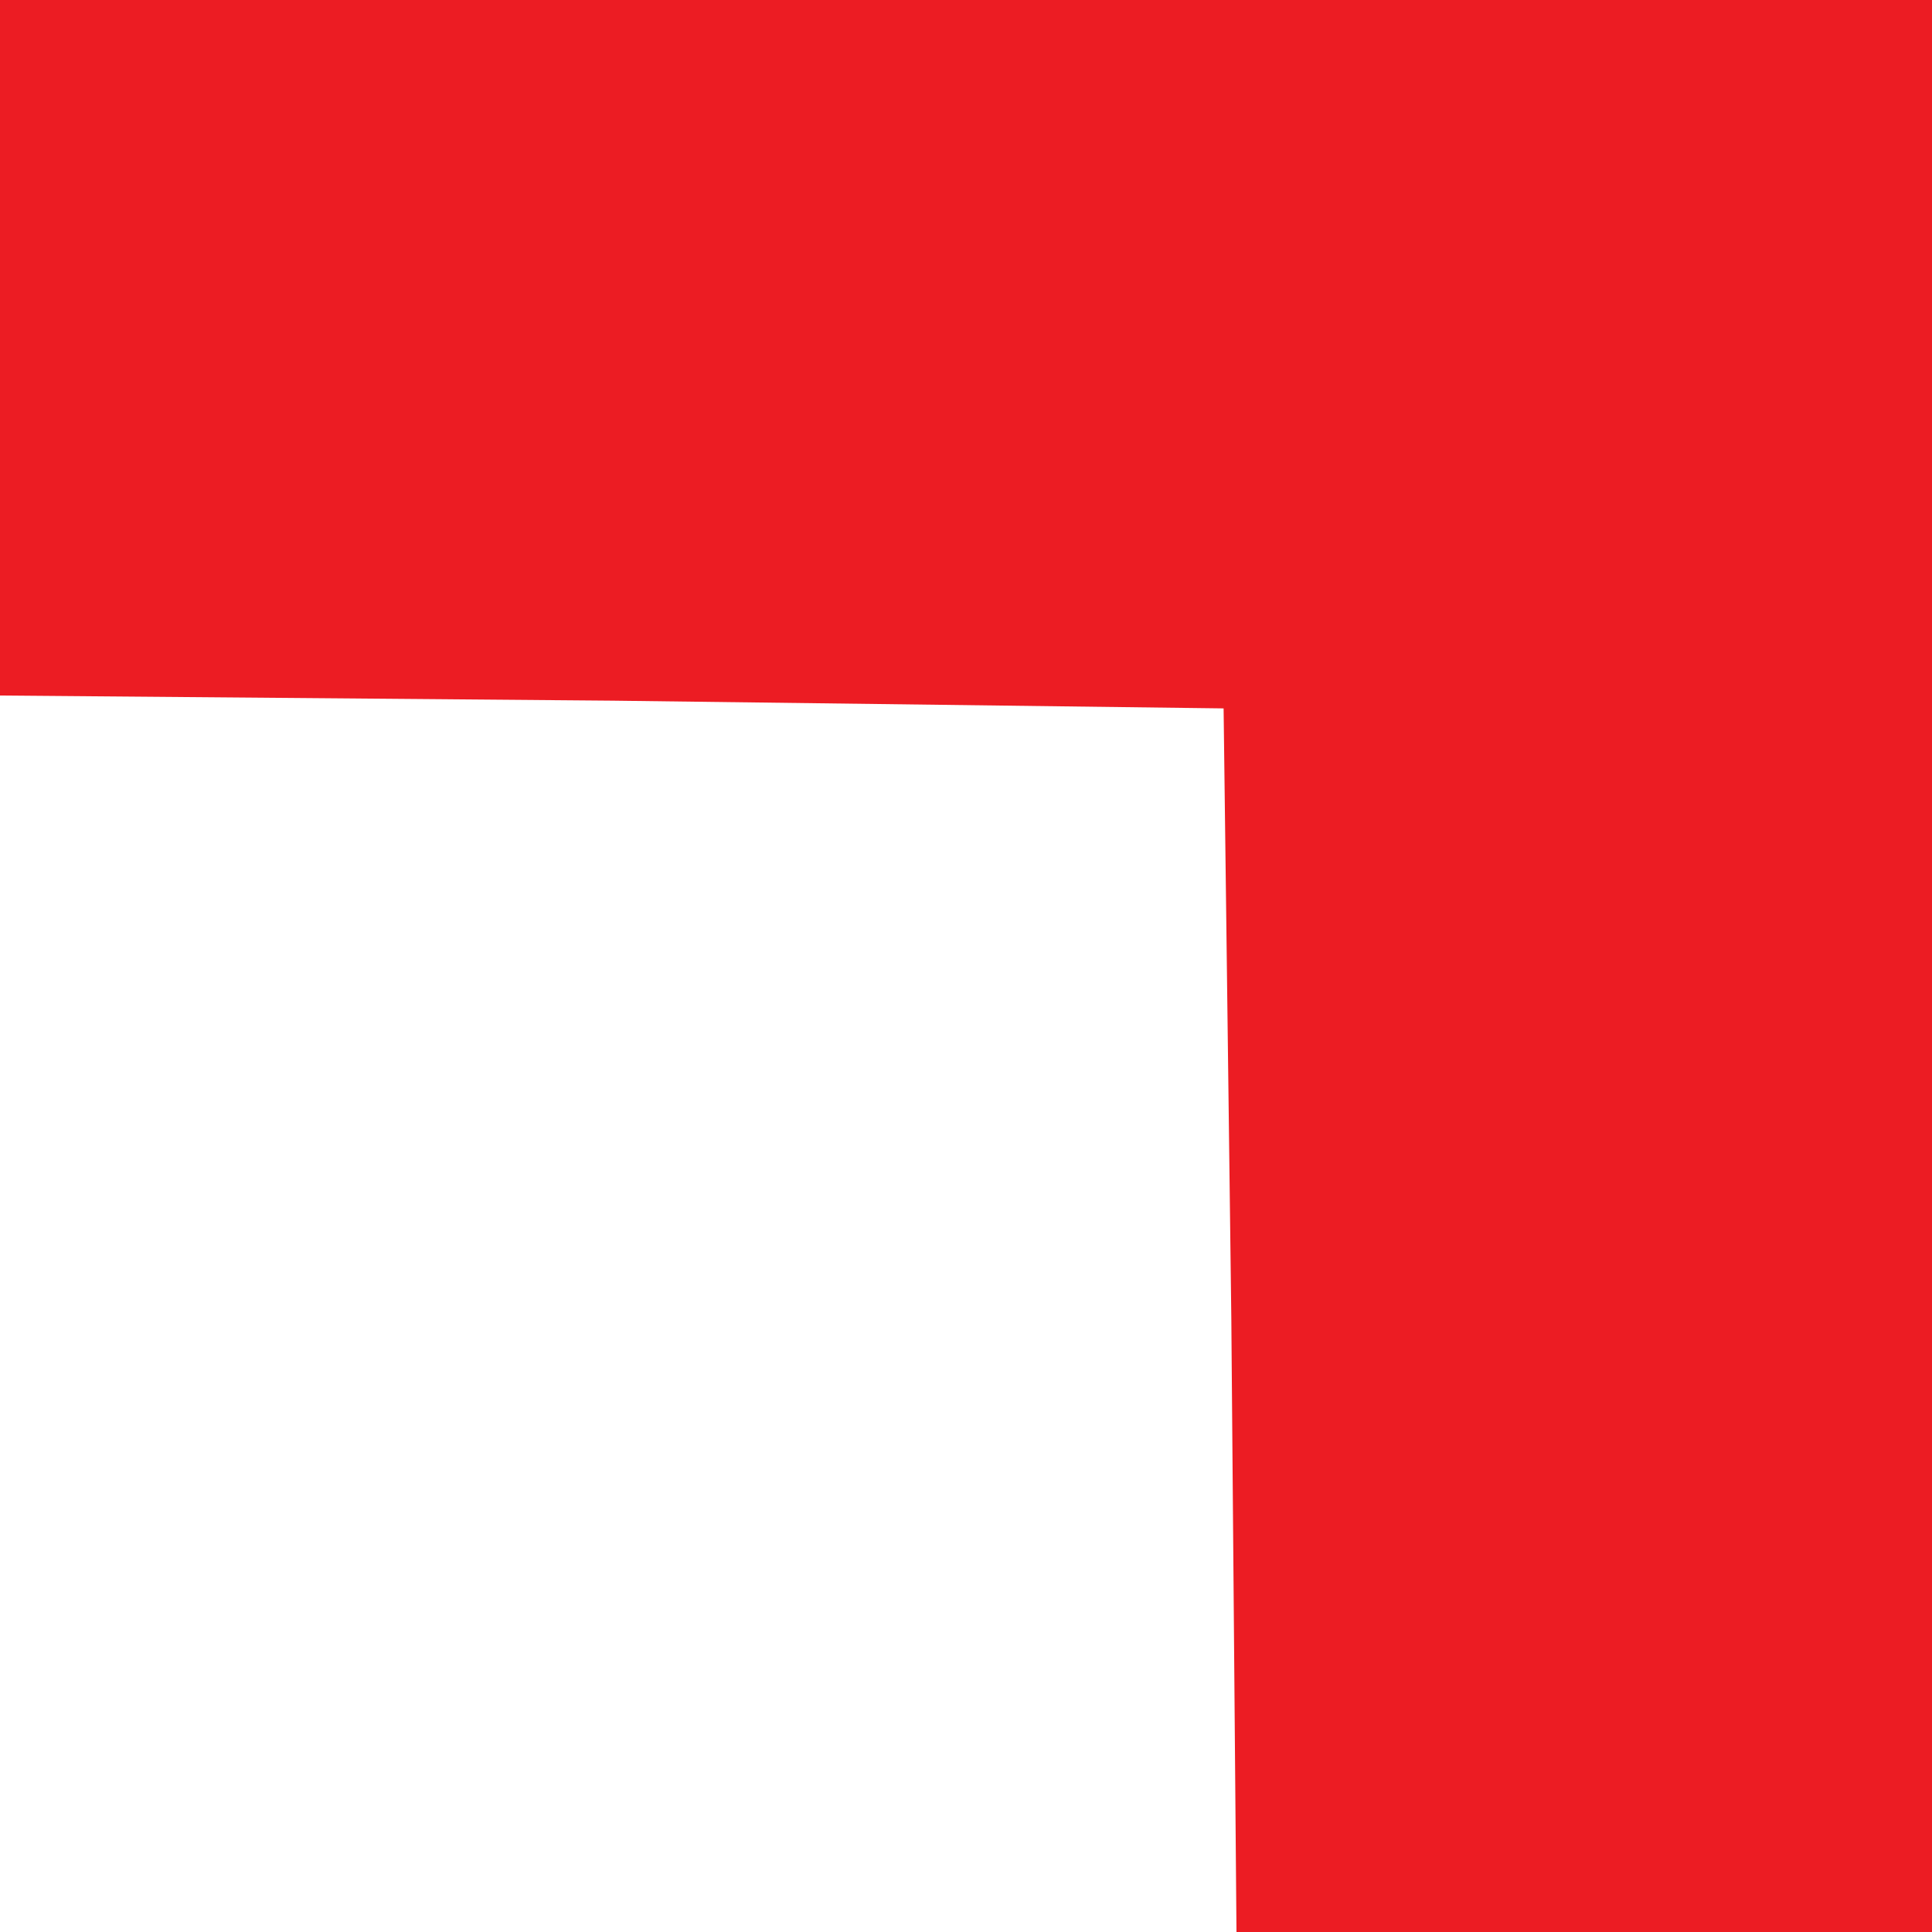 <?xml version="1.0" standalone="no"?>
<!DOCTYPE svg PUBLIC "-//W3C//DTD SVG 20010904//EN"
 "http://www.w3.org/TR/2001/REC-SVG-20010904/DTD/svg10.dtd">
<svg version="1.0" xmlns="http://www.w3.org/2000/svg" width="75pt" height="75pt" viewBox="0 0 75 75"
 preserveAspectRatio="xMidYMid meet">

<g transform="translate(0,75) scale(0.1,-0.1)"
fill="#ec1c23" stroke="none">
<path d="M0 615 l0 -135 238 -2 237 -3 3 -237 2 -238 135 0 135 0 0 375 0 375
-375 0 -375 0 0 -135z"/>
</g>
</svg>
